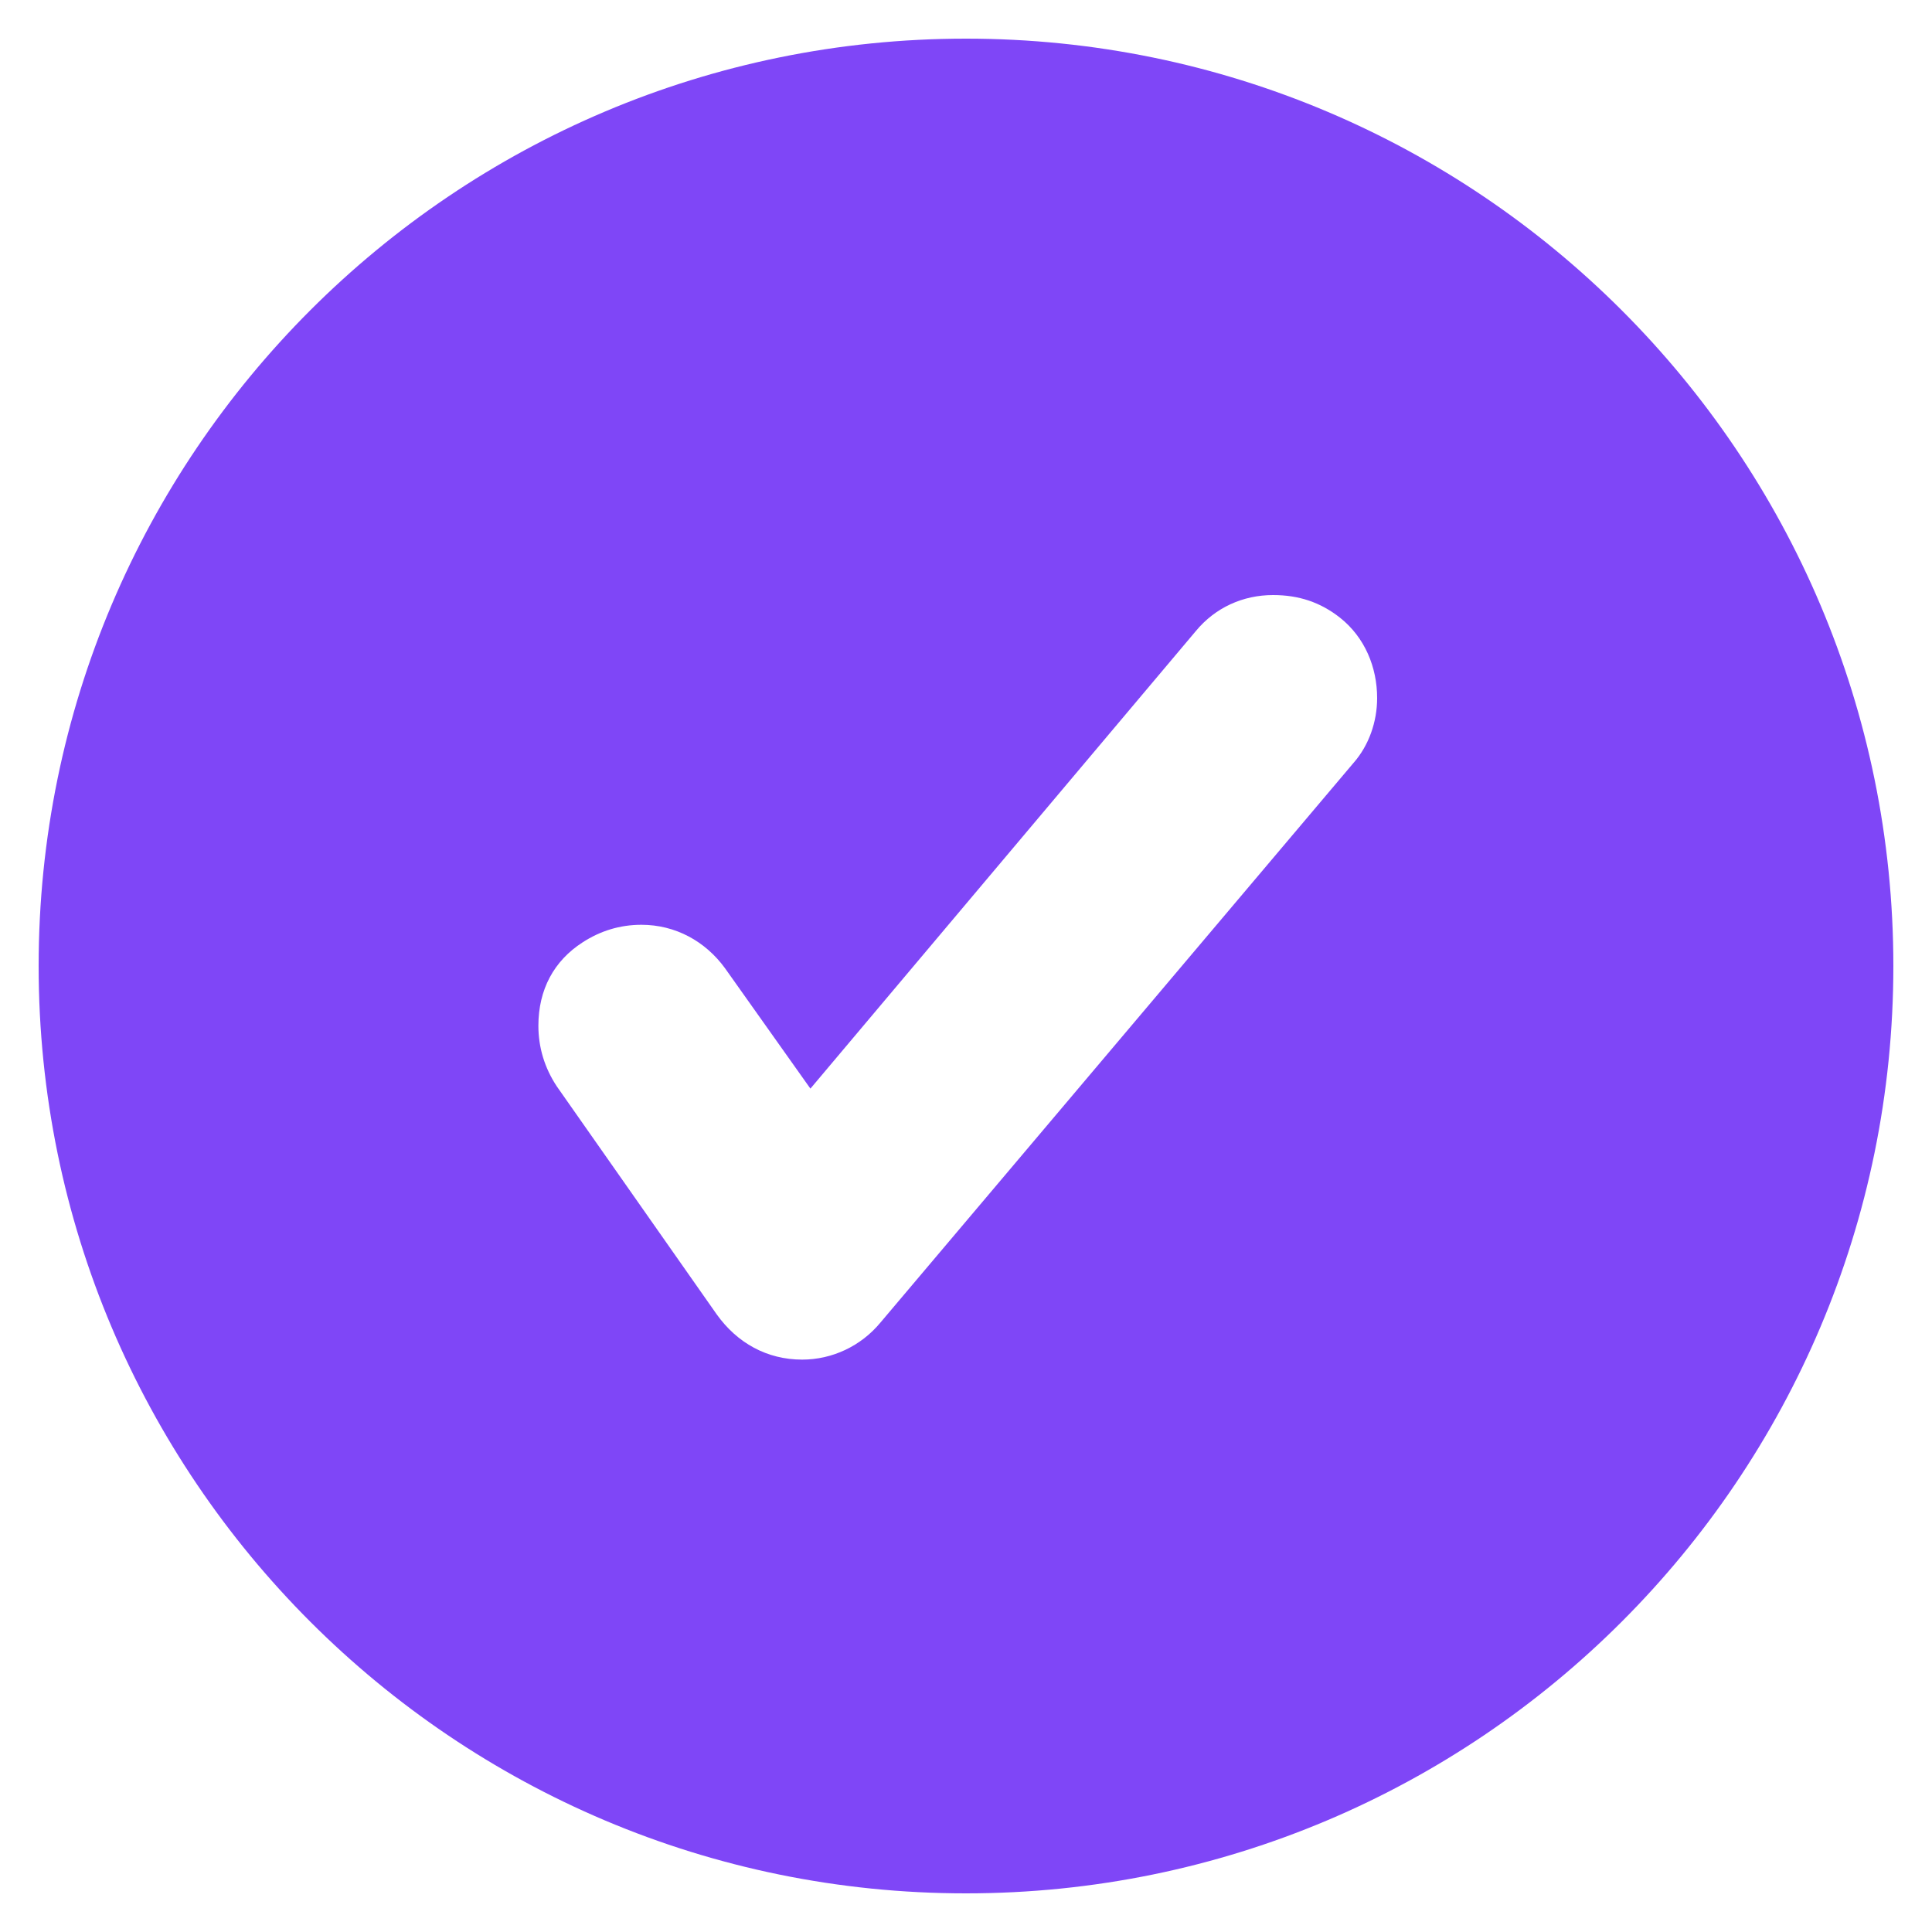 ﻿<?xml version="1.0" encoding="utf-8"?>
<svg version="1.1" xmlns:xlink="http://www.w3.org/1999/xlink" width="30px" height="30px" xmlns="http://www.w3.org/2000/svg">
  <g transform="matrix(1 0 0 1 -956 -690 )">
    <path d="M 0.6 15  C 0.6 7.048  7.048 0.6  15 0.6  C 22.952 0.6  29.4 7.048  29.4 15  C 29.4 22.952  22.952 29.4  15 29.4  C 7.048 29.4  0.6 22.952  0.6 15  Z M 13.672 20.536  L 21.016 11.848  C 21.256 11.576  21.384 11.208  21.384 10.84  C 21.384 10.36  21.192 9.896  20.808 9.592  C 20.504 9.352  20.168 9.24  19.768 9.24  C 19.304 9.24  18.872 9.432  18.568 9.8  L 12.584 16.904  L 11.256 15.032  C 10.952 14.616  10.488 14.36  9.96 14.36  C 9.624 14.36  9.32 14.456  9.048 14.632  C 8.6 14.92  8.36 15.368  8.36 15.928  C 8.36 16.264  8.456 16.584  8.648 16.872  L 11.128 20.408  C 11.448 20.856  11.912 21.112  12.456 21.112  C 12.92 21.112  13.368 20.904  13.672 20.536  Z " fill-rule="nonzero" fill="#7f46f7" stroke="none" transform="matrix(1 0 0 1 956 690 )" />
  </g>
</svg>
